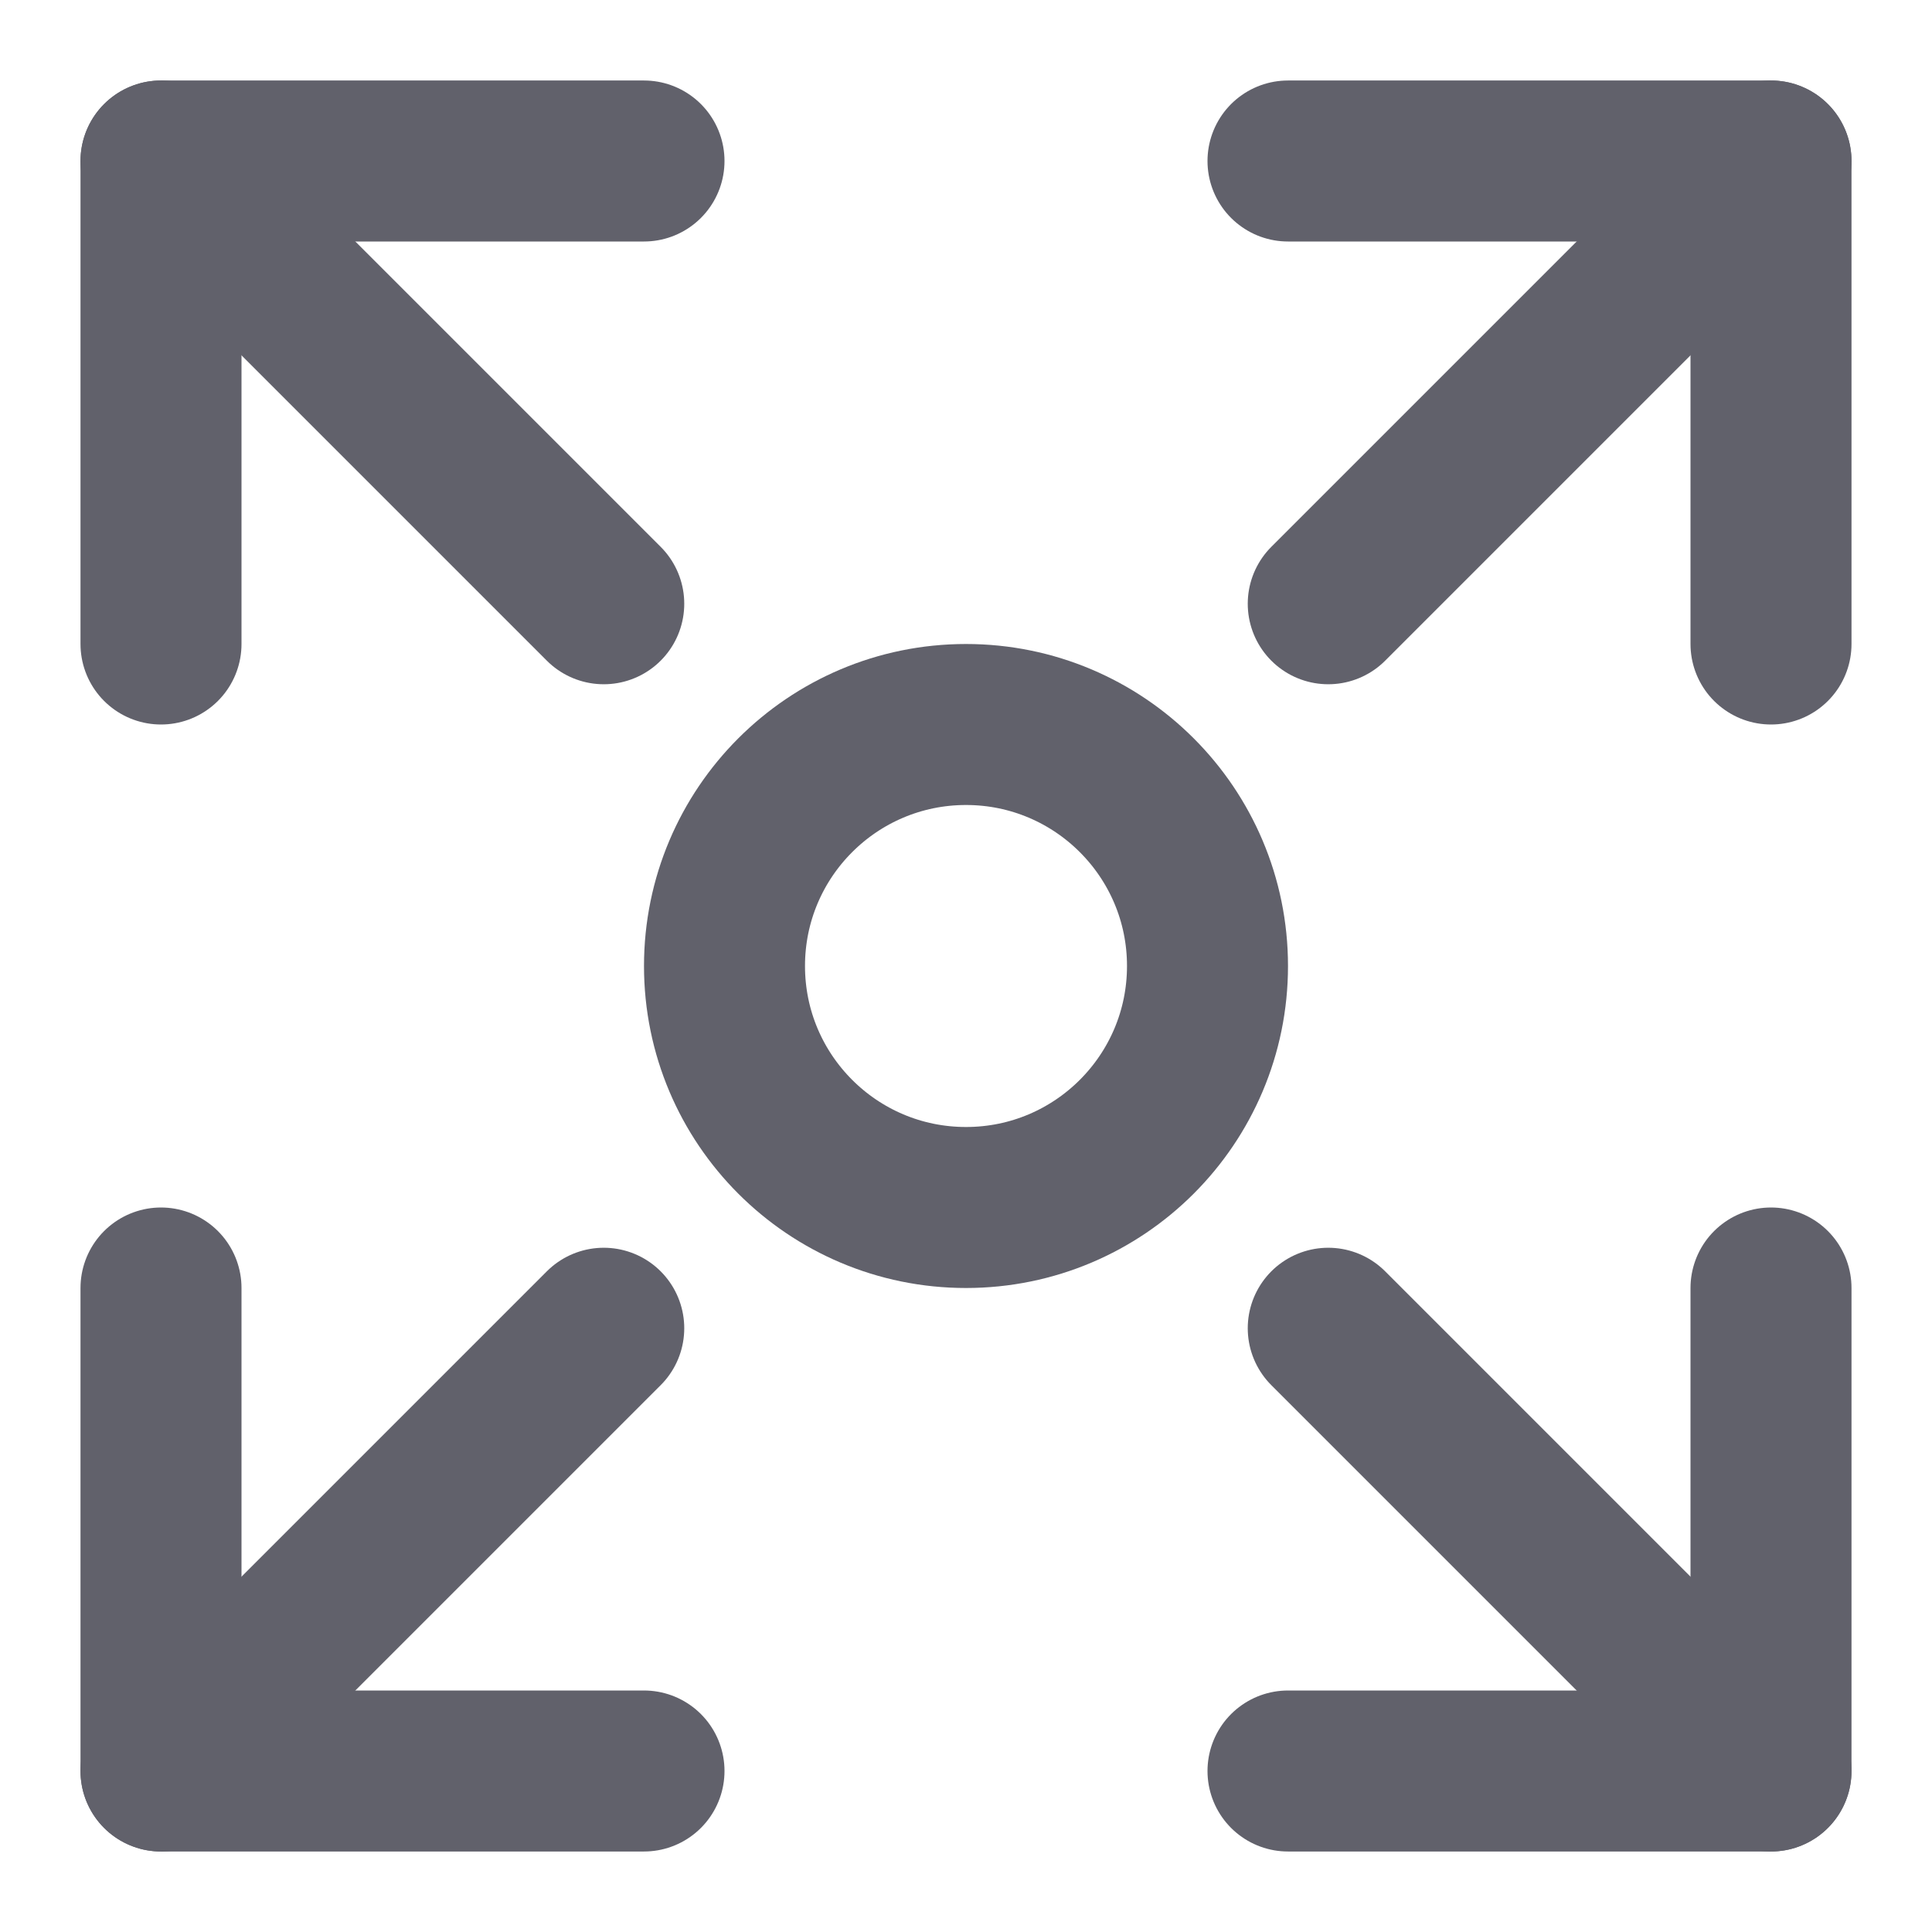 <svg xmlns="http://www.w3.org/2000/svg" height="24" width="24" viewBox="0 0 24 24"><g stroke-linecap="round" fill="#61616b" stroke-linejoin="round" class="nc-icon-wrapper"><line data-cap="butt" x1="7.5" y1="7.5" x2="2" y2="2" fill="none" stroke="#61616b" stroke-width="2"></line><polyline points="8 2 2 2 2 8" fill="none" stroke="#61616b" stroke-width="2"></polyline><line data-cap="butt" x1="7.5" y1="16.5" x2="2" y2="22" fill="none" stroke="#61616b" stroke-width="2"></line><polyline points="2 16 2 22 8 22" fill="none" stroke="#61616b" stroke-width="2"></polyline><line data-cap="butt" x1="16.5" y1="16.5" x2="22" y2="22" fill="none" stroke="#61616b" stroke-width="2"></line><polyline points="16 22 22 22 22 16" fill="none" stroke="#61616b" stroke-width="2"></polyline><line data-cap="butt" x1="16.5" y1="7.5" x2="22" y2="2" fill="none" stroke="#61616b" stroke-width="2"></line><polyline points="22 8 22 2 16 2" fill="none" stroke="#61616b" stroke-width="2"></polyline><circle data-color="color-2" cx="12" cy="12" r="3" fill="none" stroke="#61616b" stroke-width="2"></circle></g></svg>